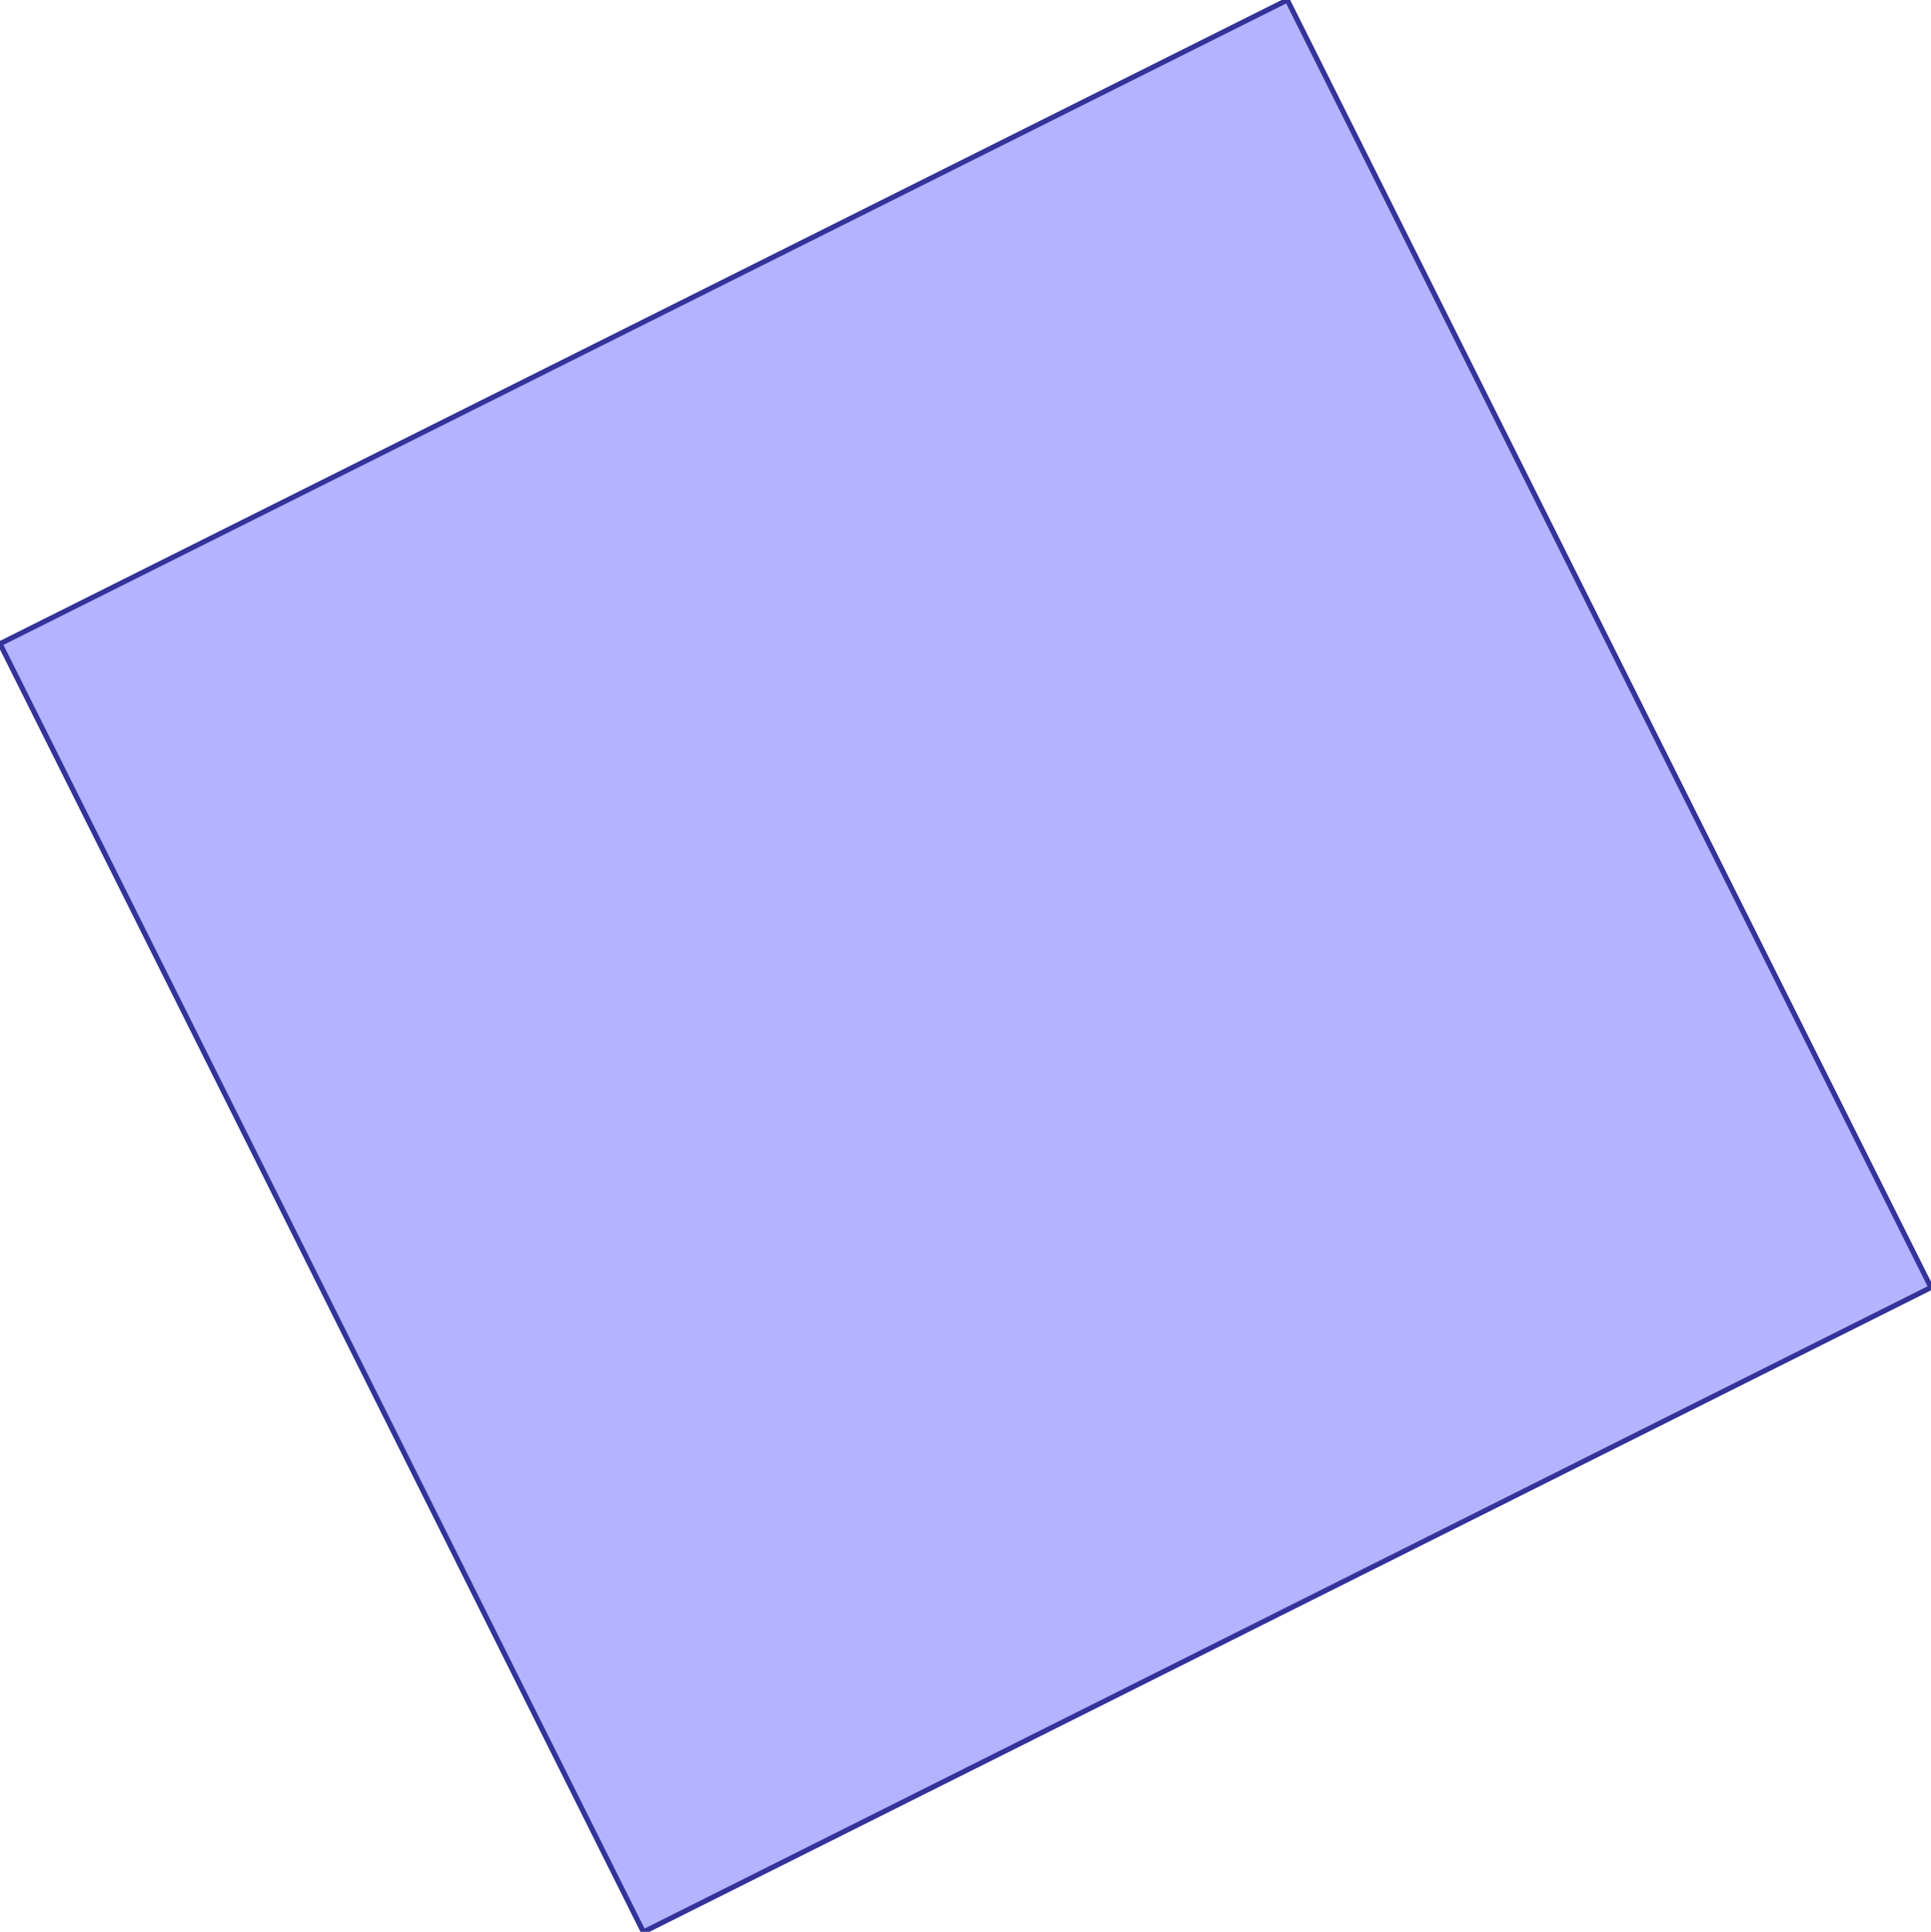 <?xml version="1.0" standalone="no"?>
<!DOCTYPE svg PUBLIC "-//W3C//DTD SVG 1.1//EN"
"http://www.w3.org/Graphics/SVG/1.1/DTD/svg11.dtd">
<svg  version="1.1" xmlns="http://www.w3.org/2000/svg" xmlns:xlink="http://www.w3.org/1999/xlink" viewBox="0 0 3 3.001">
<g title="A + B (CGAL EPECK)" fill-rule="evenodd">
<path d="M 0.999,3 L 1.002,3 L 3.0,2.0 L 2,0 L 0,1.0 L 0.999,3 z" style="fill-opacity:0.3;fill:rgb(0,0,255);stroke:rgb(51,51,153);stroke-width:0.008" />
</g></svg>